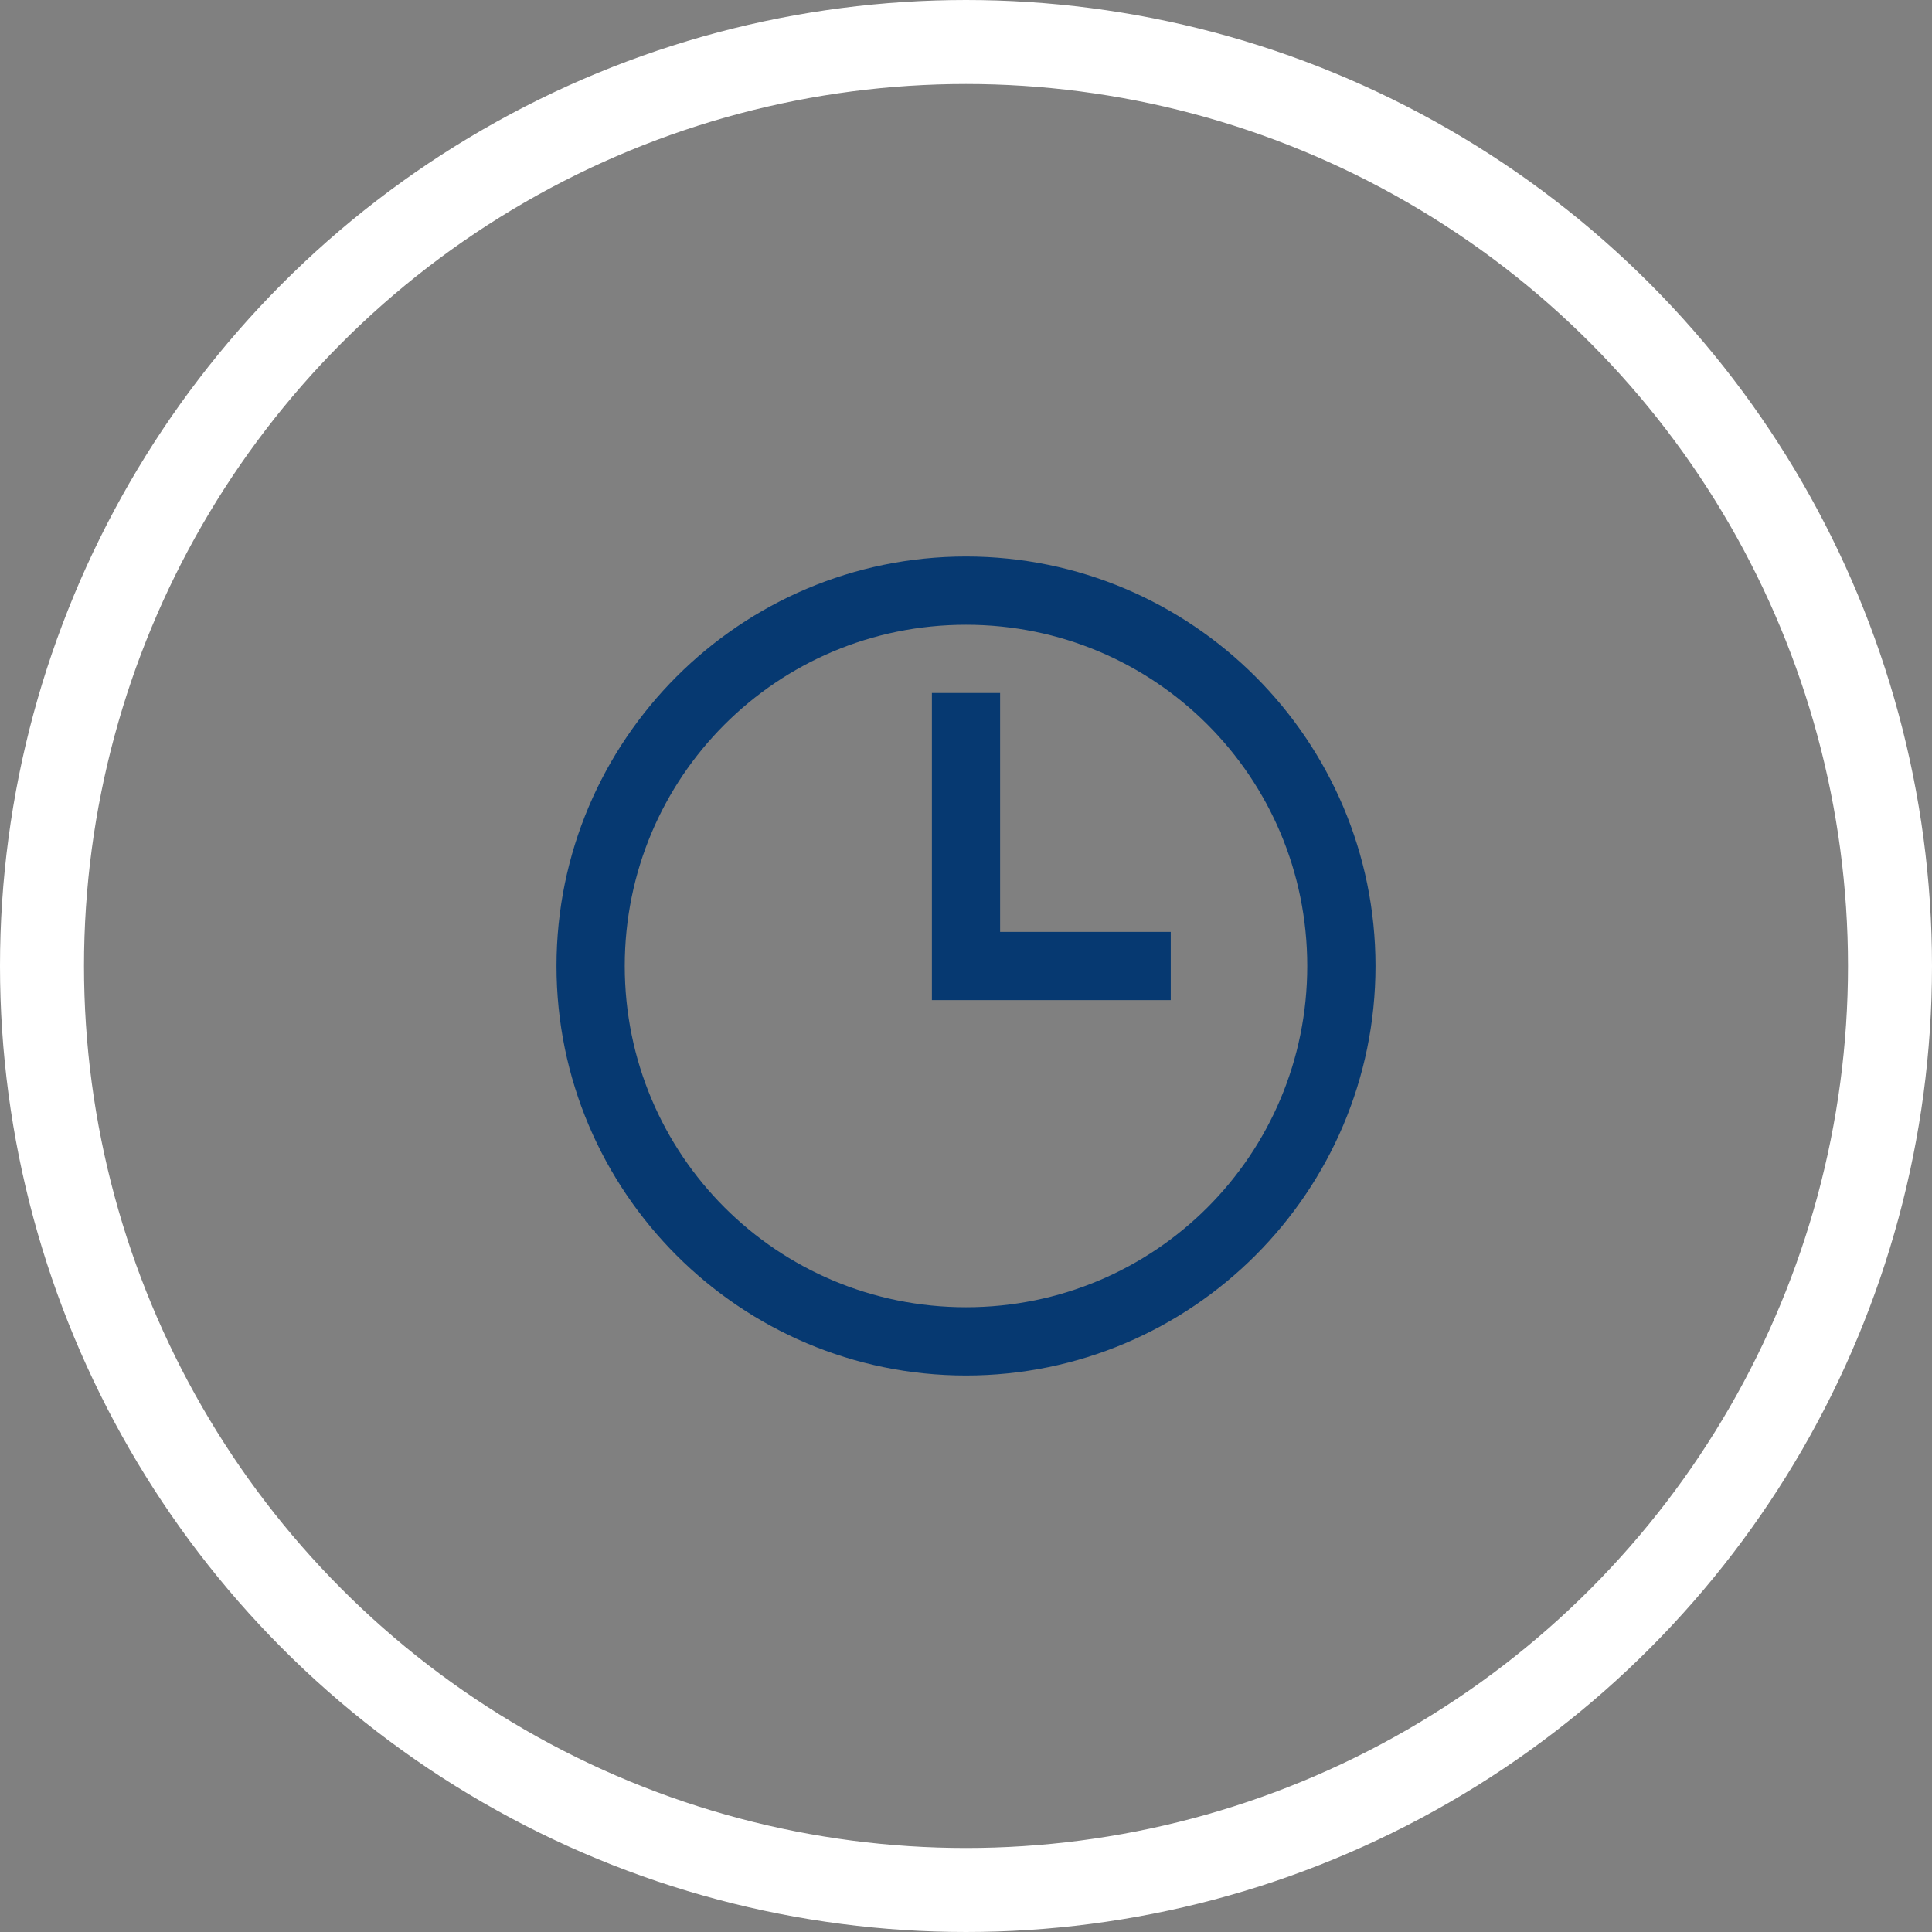 <svg width="46" height="46" viewBox="0 0 46 46" fill="none" xmlns="http://www.w3.org/2000/svg">
<rect x="0" y="0" width="46" height="46" fill="#808080" stroke="none"/>
<circle cx="23" cy="23" r="22" stroke="white" stroke-width="2"/>
<path d="M23 13.25C17.624 13.25 13.25 17.624 13.25 23C13.25 28.376 17.624 32.75 23 32.75C28.376 32.75 32.75 28.376 32.75 23C32.75 17.624 28.376 13.25 23 13.25ZM23 14.875C27.497 14.875 31.125 18.503 31.125 23C31.125 27.497 27.497 31.125 23 31.125C18.503 31.125 14.875 27.497 14.875 23C14.875 18.503 18.503 14.875 23 14.875ZM22.188 16.5V23.812H27.875V22.188H23.812V16.5H22.188Z" fill="#063971"/>
</svg>
